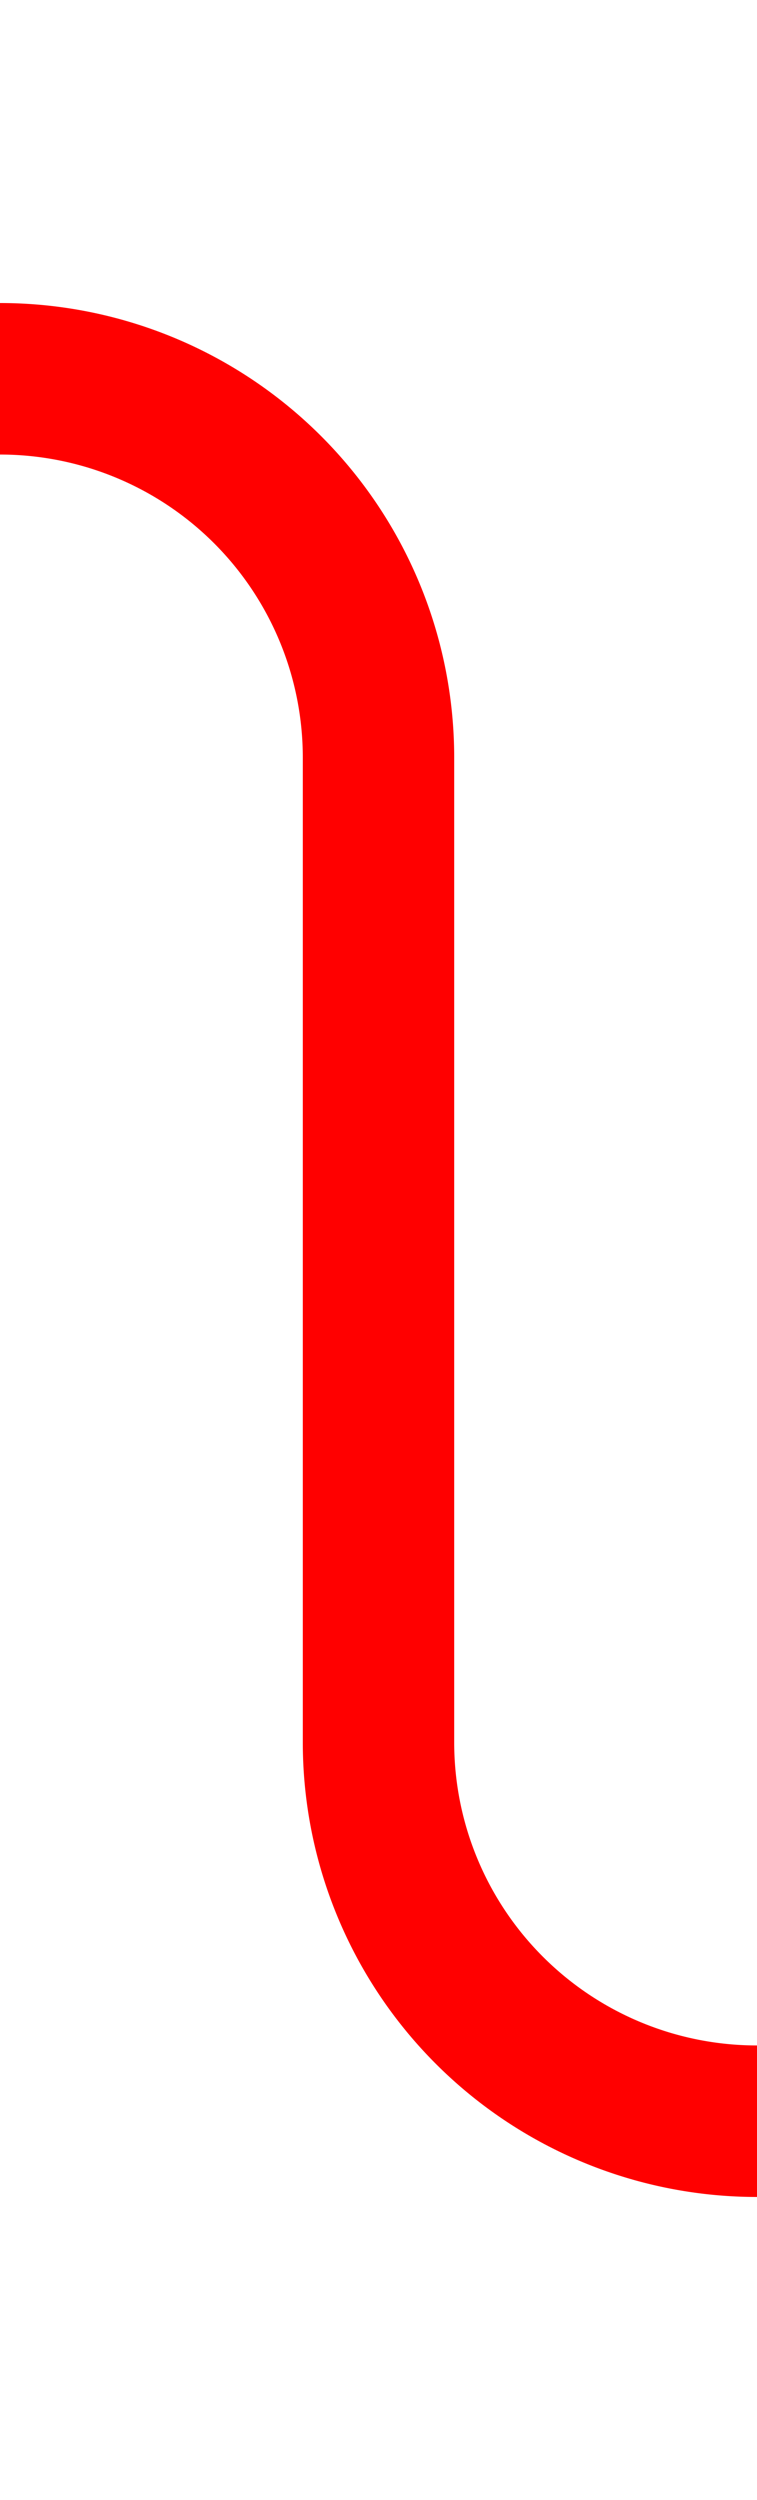 ﻿<?xml version="1.0" encoding="utf-8"?>
<svg version="1.1" xmlns:xlink="http://www.w3.org/1999/xlink" width="10px" height="33px" preserveAspectRatio="xMidYMin meet" viewBox="366 210  8 33" xmlns="http://www.w3.org/2000/svg">
  <path d="M 309 215  L 365 215  A 5 5 0 0 1 370 220 L 370 233  A 5 5 0 0 0 375 238 L 382 238  " stroke-width="2" stroke="#ff0000" fill="none" />
  <path d="M 376.893 233.707  L 381.186 238  L 376.893 242.293  L 378.307 243.707  L 383.307 238.707  L 384.014 238  L 383.307 237.293  L 378.307 232.293  L 376.893 233.707  Z " fill-rule="nonzero" fill="#ff0000" stroke="none" />
</svg>